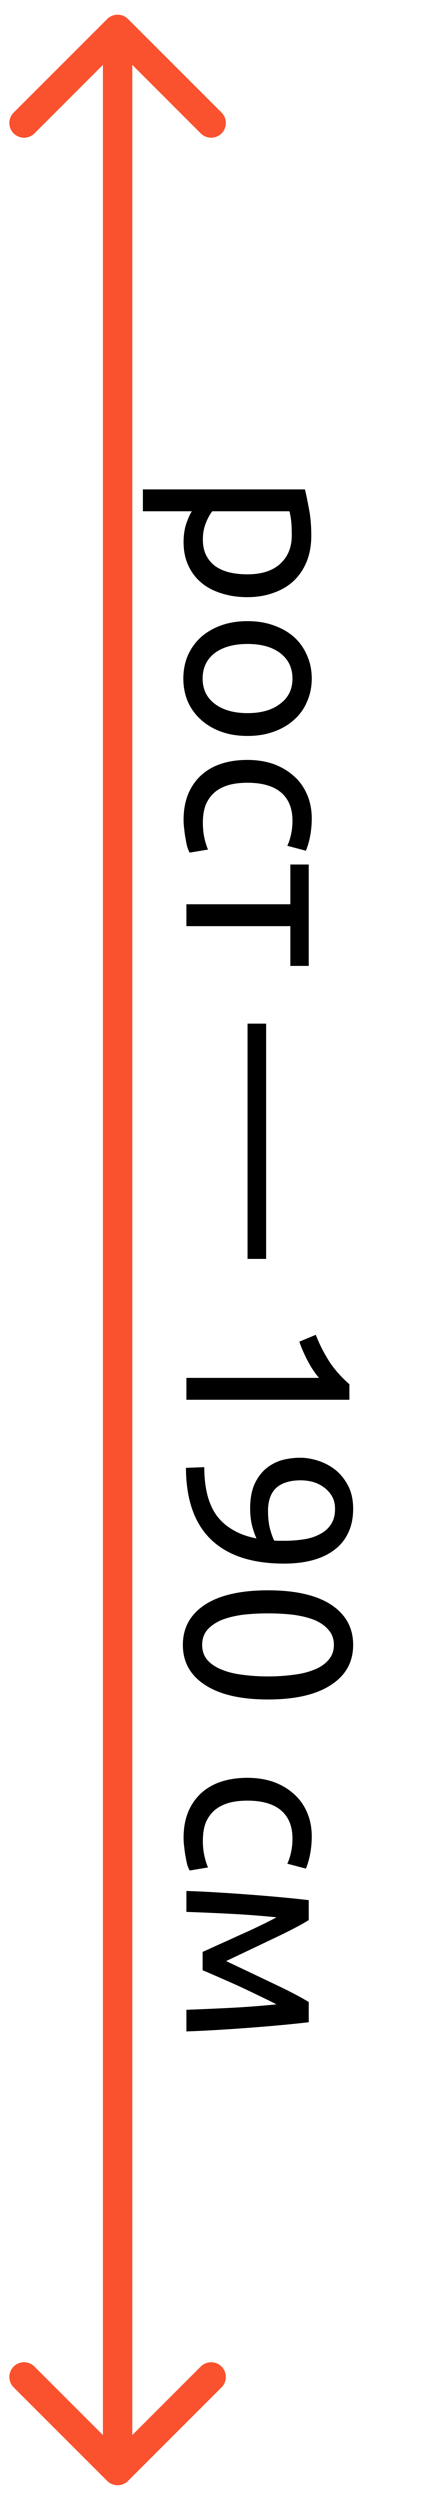 <svg width="15" height="85" viewBox="0 0 15 85" fill="none" xmlns="http://www.w3.org/2000/svg">
<path d="M8.412 19.528C8.898 19.528 9.271 19.408 9.532 19.168C9.794 18.928 9.924 18.608 9.924 18.208C9.924 17.984 9.916 17.808 9.9 17.68C9.884 17.557 9.866 17.459 9.844 17.384L7.22 17.384C7.146 17.475 7.074 17.605 7.004 17.776C6.935 17.947 6.9 18.133 6.9 18.336C6.9 18.549 6.938 18.731 7.012 18.88C7.092 19.035 7.199 19.16 7.332 19.256C7.471 19.352 7.631 19.421 7.812 19.464C7.999 19.507 8.199 19.528 8.412 19.528ZM8.412 20.304C8.098 20.304 7.807 20.261 7.54 20.176C7.274 20.096 7.044 19.976 6.852 19.816C6.66 19.656 6.511 19.459 6.404 19.224C6.298 18.995 6.244 18.731 6.244 18.432C6.244 18.192 6.276 17.979 6.34 17.792C6.404 17.611 6.466 17.475 6.524 17.384L4.86 17.384L4.86 16.64L10.373 16.64C10.415 16.816 10.46 17.035 10.508 17.296C10.562 17.563 10.588 17.869 10.588 18.216C10.588 18.536 10.538 18.824 10.437 19.08C10.335 19.336 10.191 19.555 10.005 19.736C9.818 19.917 9.588 20.056 9.316 20.152C9.05 20.253 8.748 20.304 8.412 20.304ZM8.42 25.023C8.09 25.023 7.791 24.975 7.524 24.879C7.258 24.783 7.028 24.647 6.836 24.471C6.644 24.3 6.495 24.095 6.388 23.855C6.287 23.615 6.236 23.354 6.236 23.071C6.236 22.788 6.287 22.527 6.388 22.287C6.495 22.047 6.644 21.839 6.836 21.663C7.028 21.492 7.258 21.359 7.524 21.263C7.791 21.167 8.09 21.119 8.42 21.119C8.746 21.119 9.042 21.167 9.308 21.263C9.58 21.359 9.812 21.492 10.005 21.663C10.197 21.839 10.343 22.047 10.444 22.287C10.551 22.527 10.604 22.788 10.604 23.071C10.604 23.354 10.551 23.615 10.444 23.855C10.343 24.095 10.197 24.3 10.005 24.471C9.812 24.647 9.58 24.783 9.308 24.879C9.042 24.975 8.746 25.023 8.42 25.023ZM8.42 24.247C8.89 24.247 9.26 24.14 9.532 23.927C9.81 23.719 9.948 23.434 9.948 23.071C9.948 22.708 9.81 22.42 9.532 22.207C9.26 21.999 8.89 21.895 8.42 21.895C7.951 21.895 7.578 21.999 7.3 22.207C7.028 22.42 6.892 22.708 6.892 23.071C6.892 23.434 7.028 23.719 7.3 23.927C7.578 24.14 7.951 24.247 8.42 24.247ZM6.244 27.878C6.244 27.542 6.298 27.246 6.404 26.99C6.511 26.739 6.66 26.526 6.852 26.35C7.044 26.179 7.271 26.051 7.532 25.966C7.799 25.88 8.092 25.838 8.412 25.838C8.732 25.838 9.026 25.883 9.292 25.974C9.559 26.07 9.788 26.203 9.98 26.374C10.178 26.544 10.33 26.752 10.437 26.998C10.549 27.248 10.604 27.526 10.604 27.83C10.604 28.016 10.588 28.203 10.556 28.39C10.524 28.576 10.474 28.755 10.405 28.926L9.772 28.758C9.826 28.646 9.868 28.515 9.9 28.366C9.932 28.222 9.948 28.067 9.948 27.902C9.948 27.486 9.818 27.166 9.556 26.942C9.295 26.723 8.914 26.614 8.412 26.614C8.188 26.614 7.983 26.638 7.796 26.686C7.61 26.739 7.45 26.819 7.316 26.926C7.183 27.038 7.079 27.179 7.004 27.35C6.935 27.52 6.9 27.728 6.9 27.974C6.9 28.171 6.919 28.35 6.956 28.51C6.994 28.67 7.034 28.795 7.076 28.886L6.452 28.99C6.426 28.947 6.399 28.886 6.372 28.806C6.351 28.726 6.332 28.635 6.316 28.534C6.295 28.432 6.279 28.323 6.268 28.206C6.252 28.094 6.244 27.984 6.244 27.878ZM10.501 32.842L9.876 32.842L9.876 31.49L6.34 31.49L6.34 30.746L9.876 30.746L9.876 29.394L10.501 29.394L10.501 32.842ZM9.052 34.804L9.052 42.804L8.42 42.804L8.42 34.804L9.052 34.804ZM10.741 45.385C10.858 45.689 11.007 45.985 11.188 46.273C11.375 46.561 11.607 46.825 11.884 47.065L11.884 47.593L6.34 47.593L6.34 46.849L10.852 46.849C10.794 46.785 10.732 46.705 10.668 46.609C10.604 46.518 10.543 46.417 10.485 46.305C10.426 46.198 10.37 46.083 10.316 45.961C10.263 45.843 10.218 45.729 10.181 45.617L10.741 45.385ZM9.668 53.164C8.57 53.164 7.738 52.89 7.172 52.34C6.612 51.796 6.33 50.986 6.324 49.908L6.948 49.884C6.948 50.22 6.98 50.522 7.044 50.788C7.108 51.06 7.21 51.298 7.348 51.5C7.492 51.703 7.676 51.871 7.9 52.004C8.124 52.143 8.399 52.244 8.724 52.308C8.66 52.17 8.607 52.012 8.564 51.836C8.527 51.66 8.508 51.479 8.508 51.292C8.508 50.978 8.554 50.711 8.644 50.492C8.74 50.274 8.866 50.095 9.02 49.956C9.18 49.818 9.362 49.716 9.564 49.652C9.772 49.594 9.988 49.564 10.213 49.564C10.41 49.564 10.615 49.599 10.829 49.668C11.042 49.738 11.236 49.842 11.412 49.98C11.588 50.124 11.732 50.306 11.845 50.524C11.957 50.743 12.012 51.002 12.012 51.3C12.012 51.604 11.959 51.871 11.852 52.1C11.746 52.335 11.591 52.53 11.389 52.684C11.186 52.844 10.938 52.964 10.645 53.044C10.357 53.124 10.031 53.164 9.668 53.164ZM9.116 51.372C9.116 51.559 9.132 51.735 9.164 51.9C9.202 52.066 9.255 52.226 9.324 52.38C9.383 52.386 9.439 52.388 9.492 52.388C9.551 52.388 9.61 52.388 9.668 52.388C9.898 52.388 10.117 52.372 10.325 52.34C10.538 52.308 10.722 52.25 10.877 52.164C11.037 52.084 11.162 51.975 11.252 51.836C11.348 51.698 11.396 51.522 11.396 51.308C11.396 51.132 11.359 50.983 11.284 50.86C11.21 50.738 11.114 50.636 10.996 50.556C10.884 50.476 10.759 50.418 10.62 50.38C10.487 50.348 10.357 50.332 10.229 50.332C9.866 50.332 9.588 50.418 9.396 50.588C9.21 50.764 9.116 51.026 9.116 51.372ZM9.116 54.072C10.044 54.072 10.759 54.234 11.261 54.56C11.762 54.891 12.012 55.346 12.012 55.928C12.012 56.509 11.762 56.962 11.261 57.288C10.759 57.618 10.044 57.784 9.116 57.784C8.188 57.784 7.474 57.618 6.972 57.288C6.471 56.962 6.22 56.509 6.22 55.928C6.22 55.346 6.471 54.891 6.972 54.56C7.474 54.234 8.188 54.072 9.116 54.072ZM9.116 57C9.42 57 9.708 56.981 9.98 56.944C10.252 56.912 10.49 56.853 10.693 56.768C10.895 56.688 11.055 56.578 11.172 56.44C11.295 56.301 11.357 56.13 11.357 55.928C11.357 55.725 11.295 55.554 11.172 55.416C11.055 55.277 10.895 55.165 10.693 55.08C10.49 55 10.252 54.941 9.98 54.904C9.708 54.872 9.42 54.856 9.116 54.856C8.812 54.856 8.524 54.872 8.252 54.904C7.98 54.941 7.743 55 7.54 55.08C7.338 55.165 7.175 55.277 7.052 55.416C6.935 55.554 6.876 55.725 6.876 55.928C6.876 56.13 6.935 56.301 7.052 56.44C7.175 56.578 7.338 56.688 7.54 56.768C7.743 56.853 7.98 56.912 8.252 56.944C8.524 56.981 8.812 57 9.116 57ZM6.244 62.487C6.244 62.151 6.298 61.855 6.404 61.599C6.511 61.348 6.66 61.135 6.852 60.959C7.044 60.788 7.271 60.66 7.532 60.575C7.799 60.49 8.092 60.447 8.412 60.447C8.732 60.447 9.026 60.492 9.292 60.583C9.559 60.679 9.788 60.812 9.98 60.983C10.178 61.154 10.33 61.362 10.437 61.607C10.549 61.858 10.604 62.135 10.604 62.439C10.604 62.626 10.588 62.812 10.556 62.999C10.524 63.186 10.474 63.364 10.405 63.535L9.772 63.367C9.826 63.255 9.868 63.124 9.9 62.975C9.932 62.831 9.948 62.676 9.948 62.511C9.948 62.095 9.818 61.775 9.556 61.551C9.295 61.332 8.914 61.223 8.412 61.223C8.188 61.223 7.983 61.247 7.796 61.295C7.61 61.348 7.45 61.428 7.316 61.535C7.183 61.647 7.079 61.788 7.004 61.959C6.935 62.13 6.9 62.338 6.9 62.583C6.9 62.78 6.919 62.959 6.956 63.119C6.994 63.279 7.034 63.404 7.076 63.495L6.452 63.599C6.426 63.556 6.399 63.495 6.372 63.415C6.351 63.335 6.332 63.244 6.316 63.143C6.295 63.042 6.279 62.932 6.268 62.815C6.252 62.703 6.244 62.594 6.244 62.487ZM9.404 65.19C8.876 65.136 8.348 65.097 7.82 65.07C7.298 65.043 6.804 65.022 6.34 65.006L6.34 64.294C6.666 64.305 7.004 64.32 7.356 64.342C7.714 64.363 8.071 64.387 8.428 64.414C8.791 64.441 9.146 64.47 9.492 64.502C9.844 64.534 10.181 64.569 10.501 64.606L10.501 65.286C10.223 65.457 9.842 65.656 9.356 65.886C8.876 66.115 8.322 66.379 7.692 66.678C8.322 66.977 8.876 67.24 9.356 67.47C9.842 67.699 10.223 67.899 10.501 68.07L10.501 68.758C10.181 68.795 9.844 68.83 9.492 68.862C9.146 68.894 8.791 68.923 8.428 68.95C8.071 68.977 7.714 69.001 7.356 69.022C7.004 69.043 6.666 69.059 6.34 69.07L6.34 68.334C6.804 68.318 7.298 68.296 7.82 68.27C8.348 68.243 8.876 68.203 9.404 68.15C9.239 68.064 9.039 67.966 8.804 67.854C8.575 67.742 8.34 67.63 8.1 67.518C7.86 67.411 7.631 67.31 7.412 67.214C7.194 67.118 7.02 67.043 6.892 66.99L6.892 66.366C7.026 66.307 7.202 66.227 7.42 66.126C7.639 66.03 7.868 65.926 8.108 65.814C8.354 65.707 8.591 65.598 8.82 65.486C9.055 65.374 9.25 65.275 9.404 65.19Z" fill="black"/>
<path d="M4.354 0.646C4.158 0.451 3.842 0.451 3.646 0.646L0.464 3.828C0.269 4.024 0.269 4.34 0.464 4.536C0.66 4.731 0.976 4.731 1.172 4.536L4 1.707L6.828 4.536C7.024 4.731 7.34 4.731 7.536 4.536C7.731 4.34 7.731 4.024 7.536 3.828L4.354 0.646ZM3.646 84.354C3.842 84.549 4.158 84.549 4.354 84.354L7.536 81.172C7.731 80.976 7.731 80.66 7.536 80.465C7.34 80.269 7.024 80.269 6.828 80.465L4 83.293L1.172 80.465C0.976 80.269 0.66 80.269 0.464 80.465C0.269 80.66 0.269 80.976 0.464 81.172L3.646 84.354ZM3.5 1L3.5 84L4.5 84L4.5 1L3.5 1Z" fill="#FA522E"/>
</svg>
